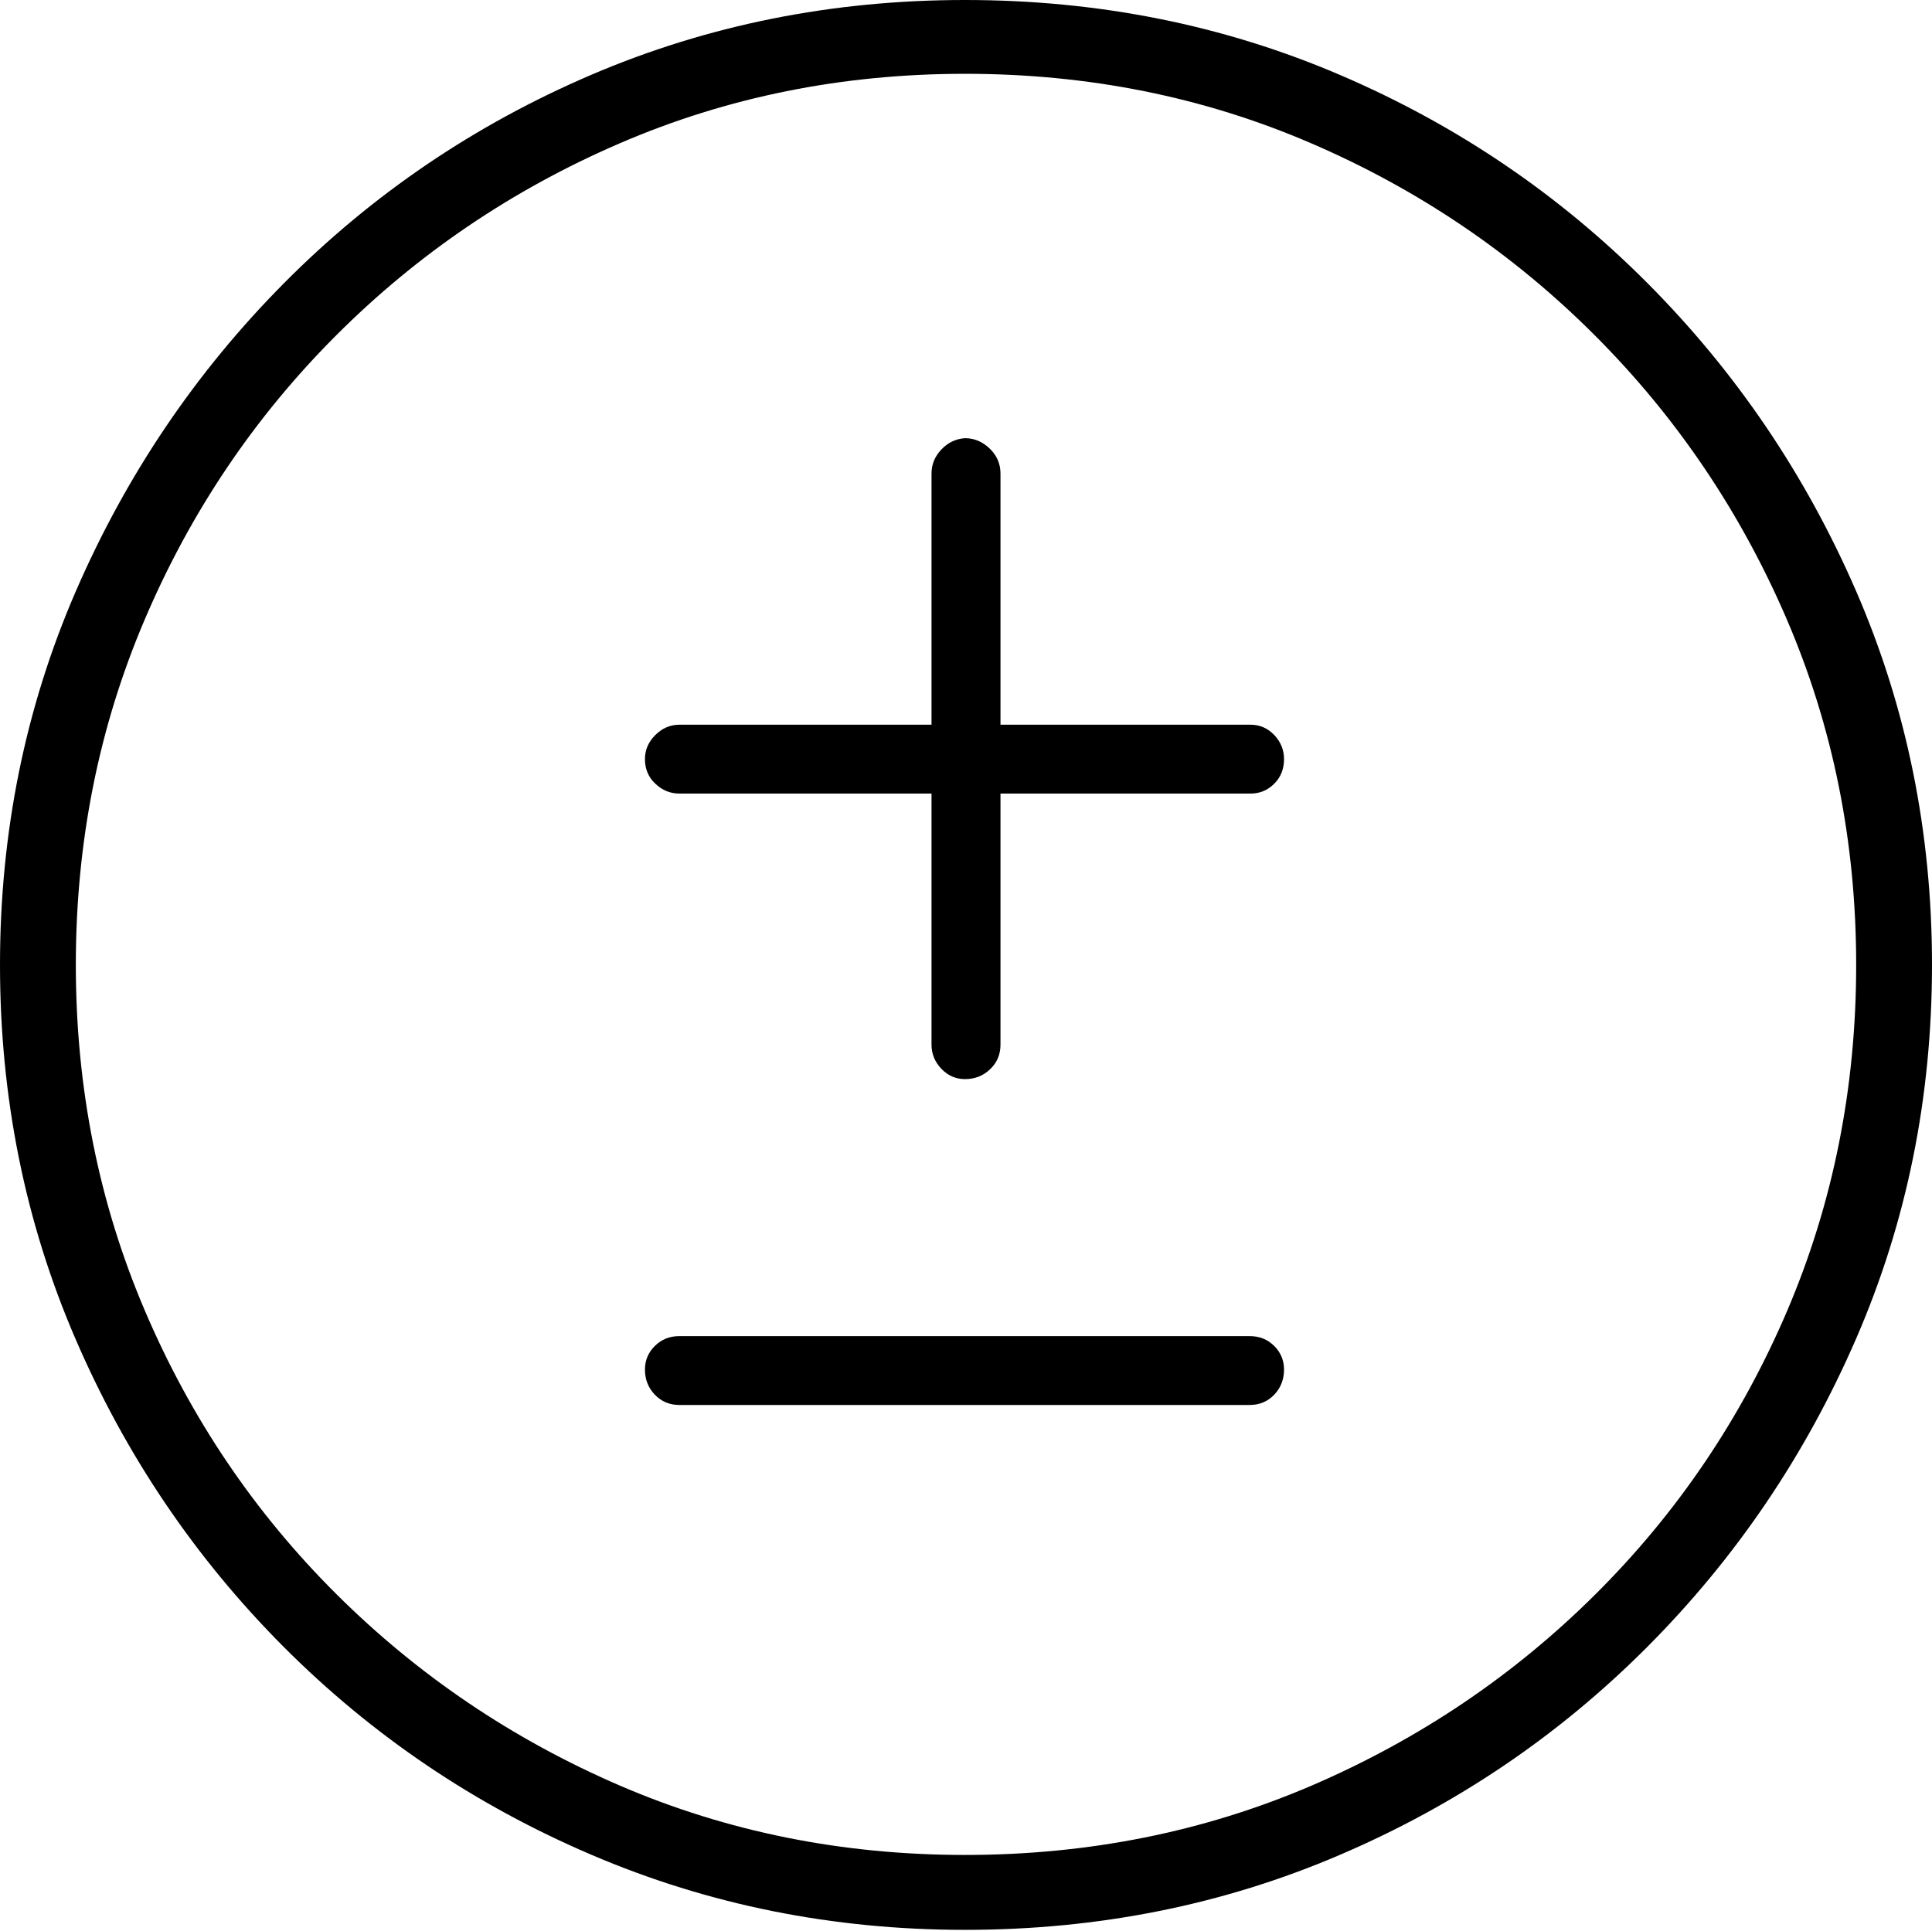 <?xml version="1.0" encoding="UTF-8"?>
<!--Generator: Apple Native CoreSVG 175-->
<!DOCTYPE svg
PUBLIC "-//W3C//DTD SVG 1.1//EN"
       "http://www.w3.org/Graphics/SVG/1.1/DTD/svg11.dtd">
<svg version="1.1" xmlns="http://www.w3.org/2000/svg" xmlns:xlink="http://www.w3.org/1999/xlink" width="19.16" height="19.15">
 <g>
  <rect height="19.15" opacity="0" width="19.16" x="0" y="0"/>
  <path d="M9.57 19.141Q11.553 19.141 13.286 18.398Q15.02 17.656 16.338 16.333Q17.656 15.01 18.408 13.276Q19.16 11.543 19.16 9.57Q19.16 7.598 18.408 5.864Q17.656 4.131 16.338 2.808Q15.02 1.484 13.286 0.742Q11.553 0 9.57 0Q7.598 0 5.864 0.742Q4.131 1.484 2.817 2.808Q1.504 4.131 0.752 5.864Q0 7.598 0 9.57Q0 11.543 0.747 13.276Q1.494 15.01 2.812 16.333Q4.131 17.656 5.869 18.398Q7.607 19.141 9.57 19.141ZM9.57 18.398Q7.744 18.398 6.147 17.71Q4.551 17.021 3.335 15.81Q2.119 14.6 1.436 12.998Q0.752 11.396 0.752 9.57Q0.752 7.744 1.436 6.143Q2.119 4.541 3.335 3.325Q4.551 2.109 6.147 1.421Q7.744 0.732 9.57 0.732Q11.406 0.732 13.003 1.421Q14.6 2.109 15.815 3.325Q17.031 4.541 17.72 6.143Q18.408 7.744 18.408 9.57Q18.408 11.396 17.725 12.998Q17.041 14.6 15.825 15.81Q14.609 17.021 13.008 17.71Q11.406 18.398 9.57 18.398ZM6.396 7.529Q6.396 7.676 6.499 7.773Q6.602 7.871 6.738 7.871L9.238 7.871L9.238 10.361Q9.238 10.498 9.336 10.601Q9.434 10.703 9.57 10.703Q9.717 10.703 9.819 10.605Q9.922 10.508 9.922 10.361L9.922 7.871L12.402 7.871Q12.539 7.871 12.637 7.773Q12.734 7.676 12.734 7.529Q12.734 7.393 12.637 7.29Q12.539 7.188 12.402 7.188L9.922 7.188L9.922 4.697Q9.922 4.551 9.814 4.448Q9.707 4.346 9.57 4.346Q9.434 4.355 9.336 4.458Q9.238 4.561 9.238 4.697L9.238 7.188L6.738 7.188Q6.602 7.188 6.499 7.29Q6.396 7.393 6.396 7.529ZM6.396 13.584Q6.396 13.73 6.494 13.833Q6.592 13.935 6.738 13.935L12.393 13.935Q12.539 13.935 12.637 13.833Q12.734 13.73 12.734 13.584Q12.734 13.447 12.637 13.35Q12.539 13.252 12.393 13.252L6.738 13.252Q6.592 13.252 6.494 13.35Q6.396 13.447 6.396 13.584Z" fill="#000000"/>
 </g>
</svg>
